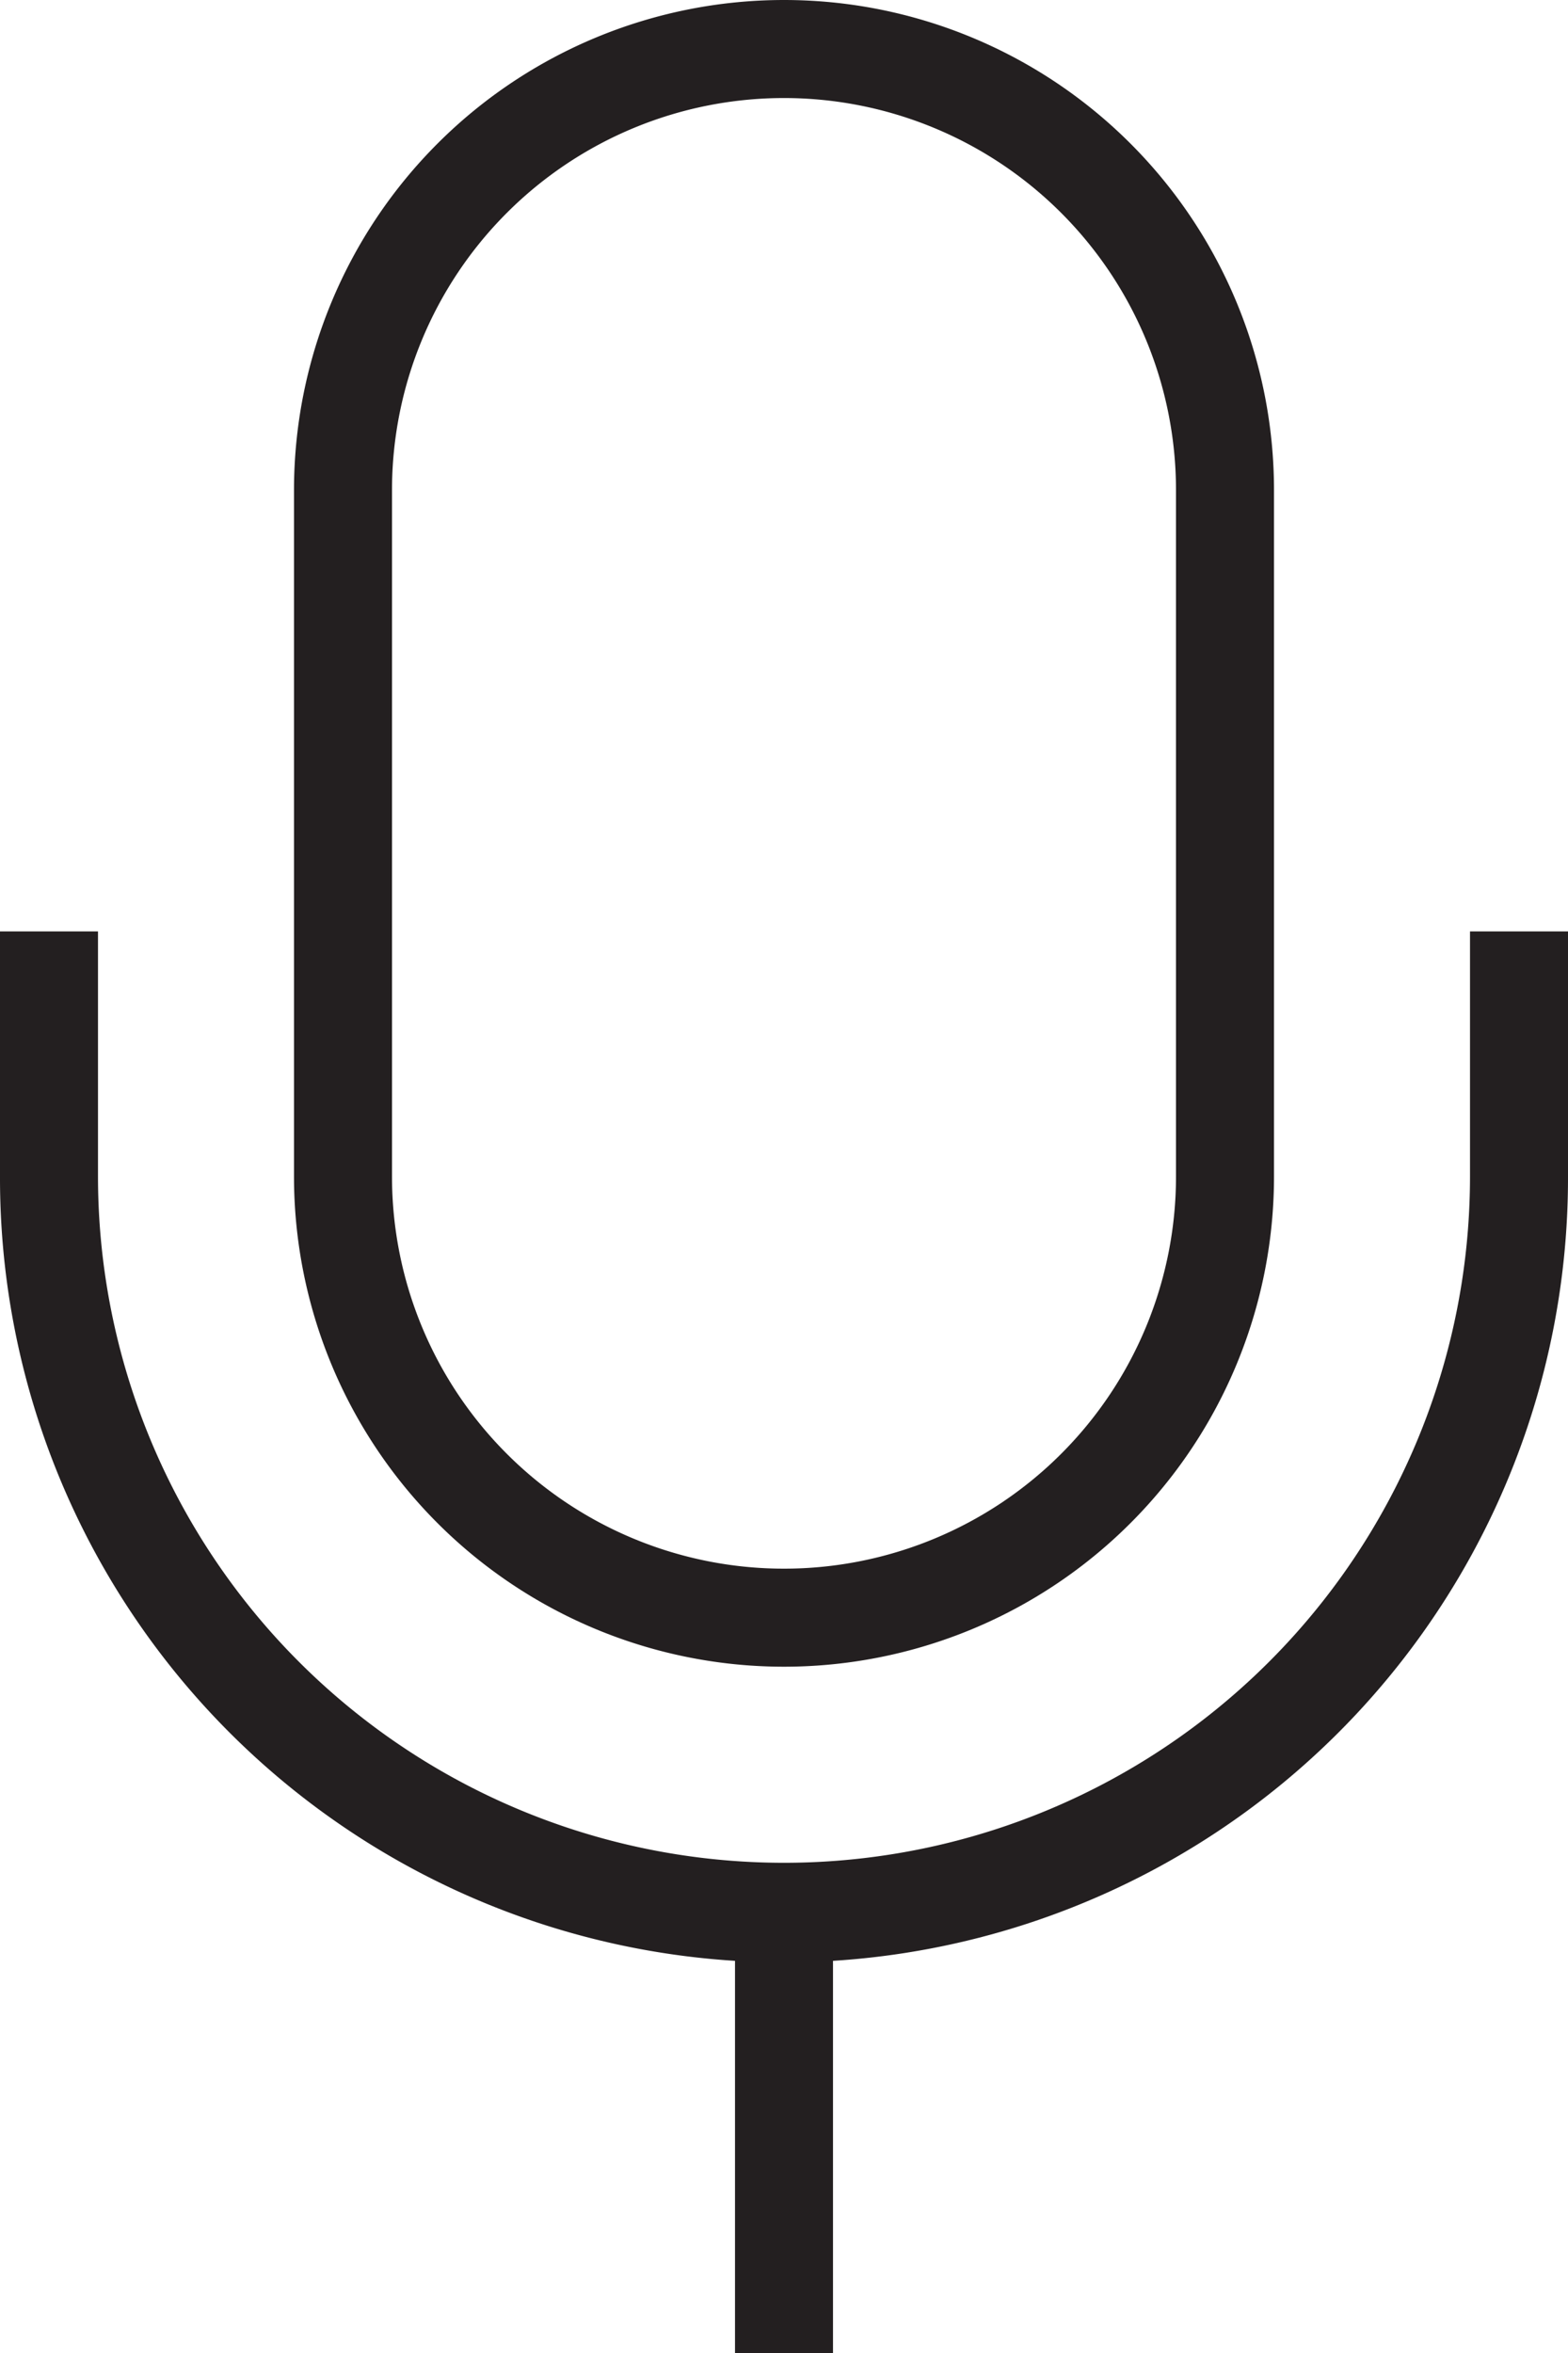 <svg xmlns="http://www.w3.org/2000/svg" viewBox="0 0 32 48"><defs><style>.cls-1{fill:#231f20;}</style></defs><title>Mic</title><g id="Layer_2" data-name="Layer 2"><g id="Icons"><g id="Photo_Audio_Video" data-name="Photo / Audio / Video"><g id="Mic"><path class="cls-1" d="M30,19v5A14,14,0,0,1,2,24V19H0v5A16,16,0,0,0,15,40v8h2V40A16,16,0,0,0,32,24V19Z"/><path class="cls-1" d="M16,34A10,10,0,0,0,26,24V10A10,10,0,0,0,6,10V24A10,10,0,0,0,16,34ZM8,10a8,8,0,0,1,16,0V24A8,8,0,0,1,8,24Z"/></g></g></g></g></svg>